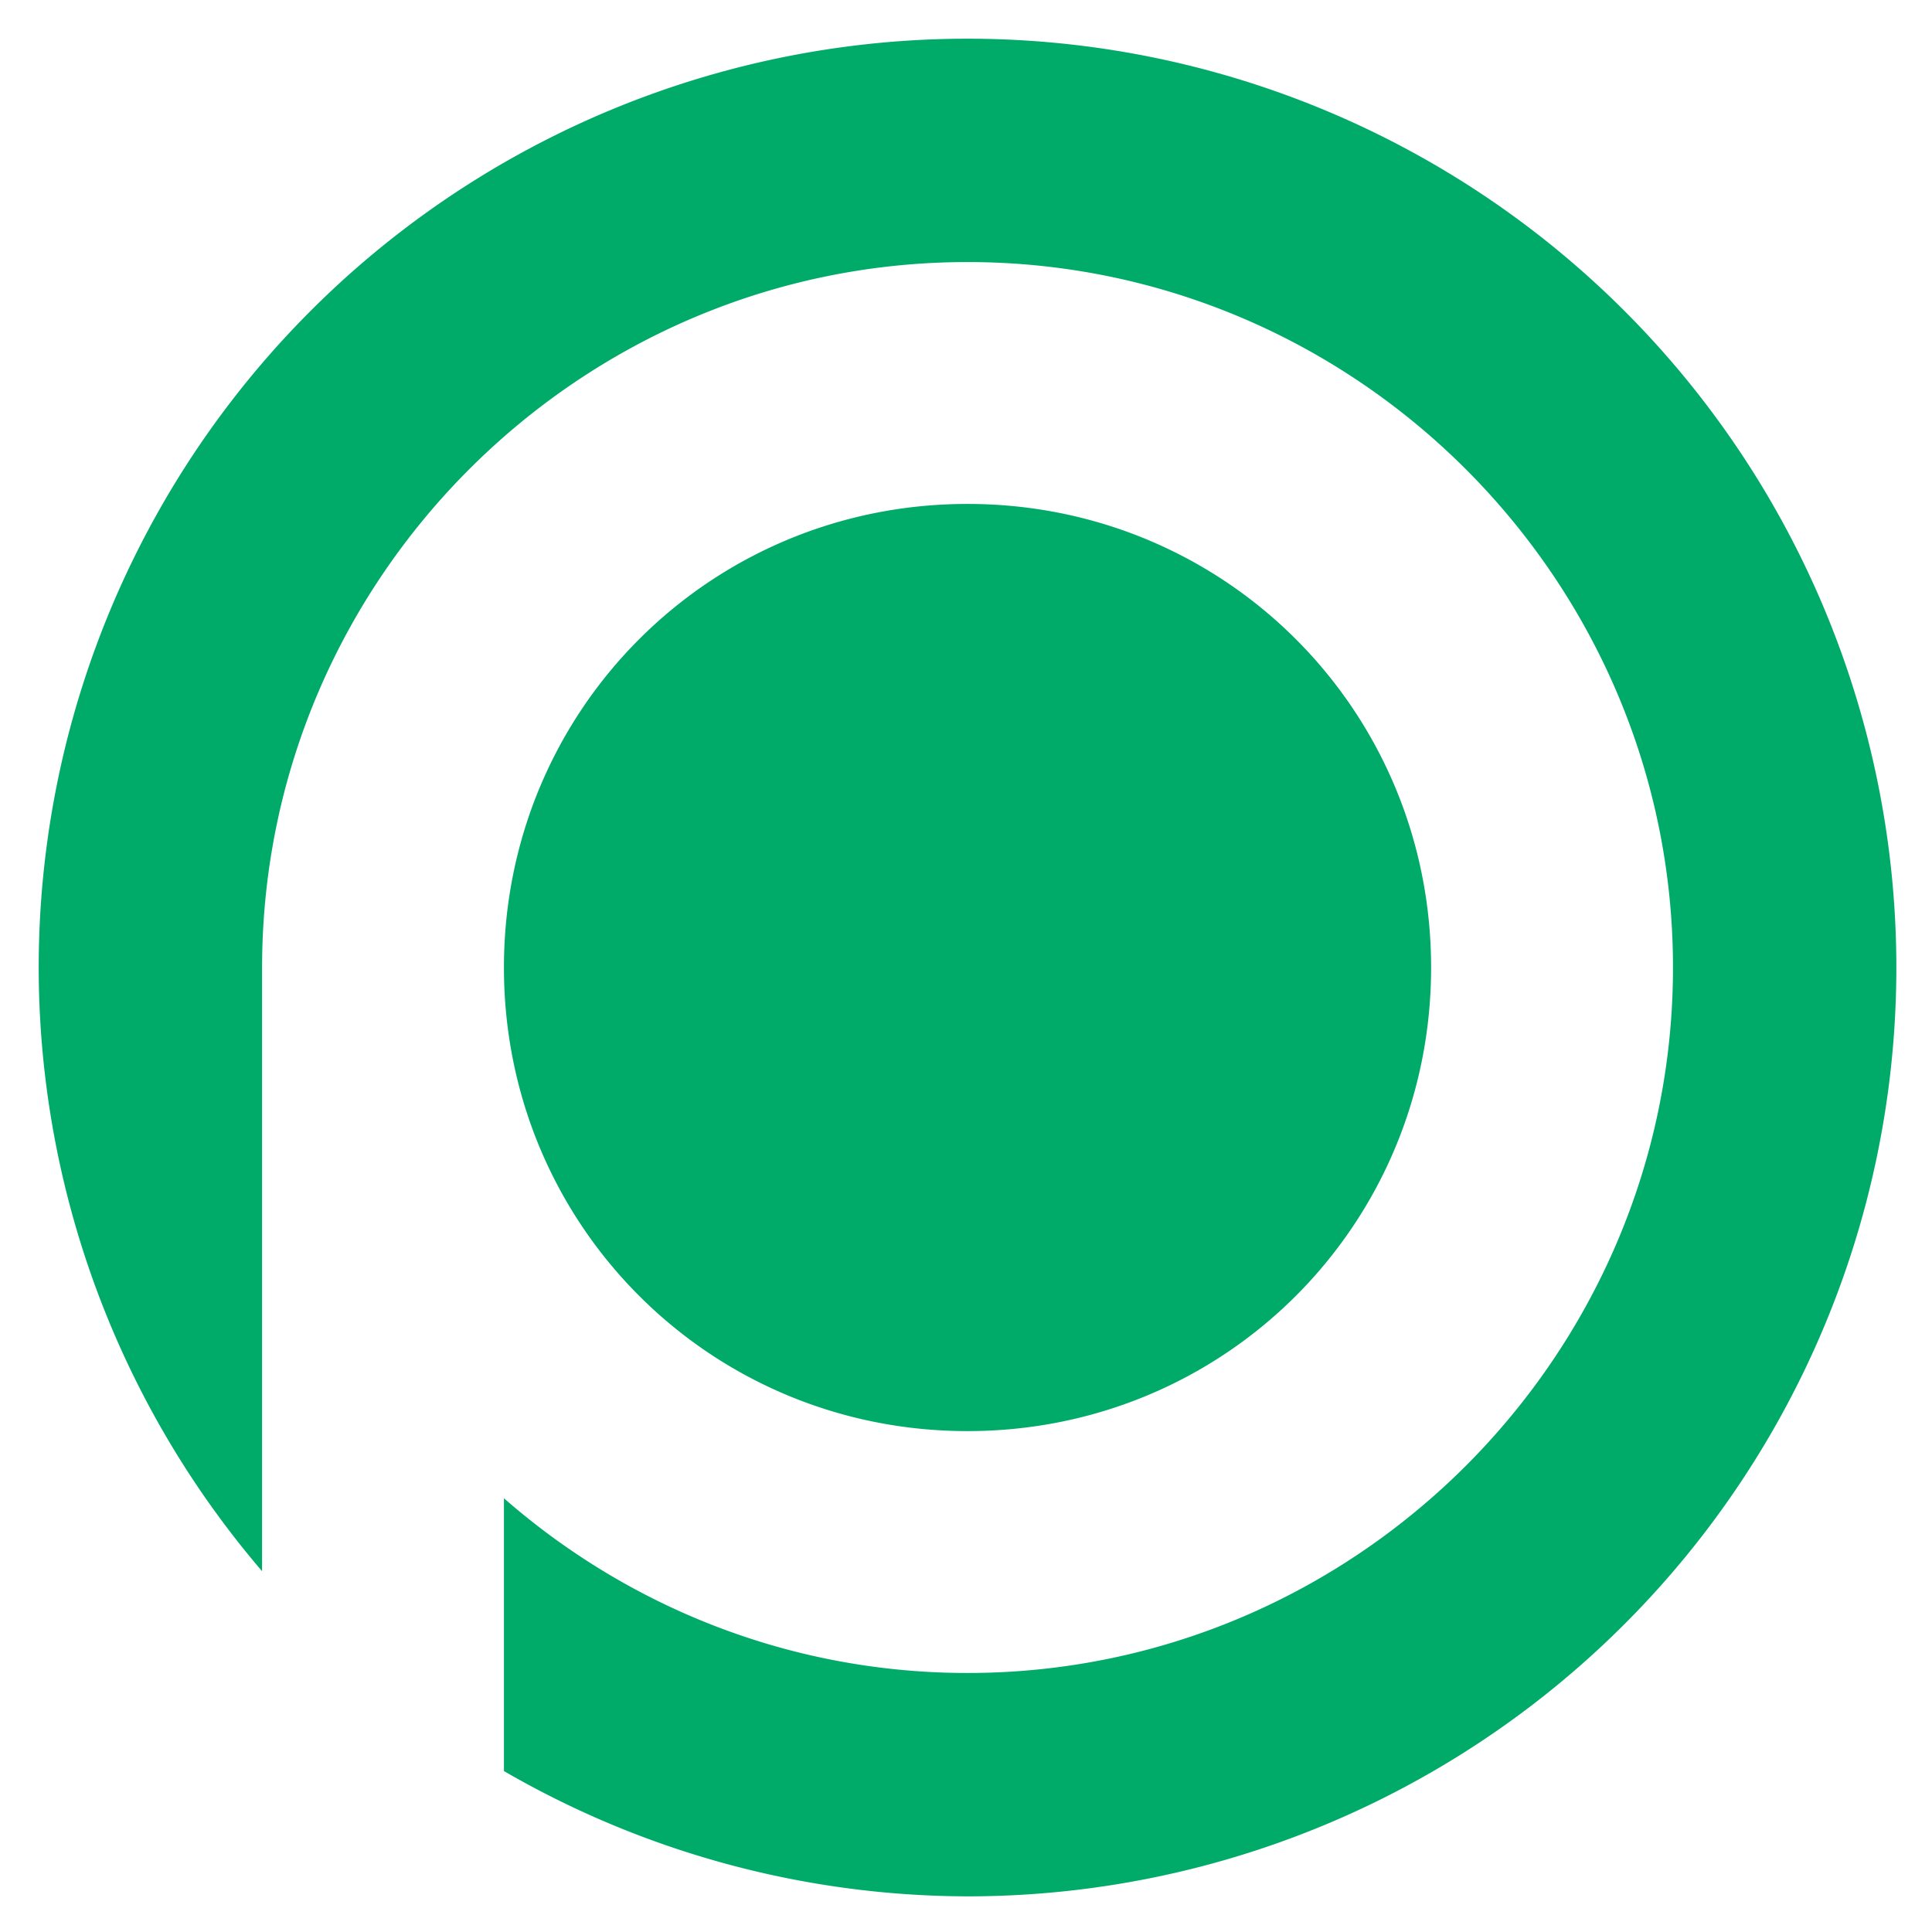 <?xml version="1.0" encoding="UTF-8" standalone="no"?>
<svg
   xmlns:dc="http://purl.org/dc/elements/1.1/"
   xmlns:cc="http://creativecommons.org/ns#"
   xmlns:rdf="http://www.w3.org/1999/02/22-rdf-syntax-ns#"
   xmlns:svg="http://www.w3.org/2000/svg"
   xmlns="http://www.w3.org/2000/svg"
   id="svg8"
   version="1.1"
   viewBox="0 0 100 100"
   height="100mm"
   width="100mm">
  <defs
     id="defs2" />
  <g
     transform="translate(0,-197)"
     id="layer1">
    <path
       id="path815"
       transform="matrix(0.265,0,0,0.265,0,197)"
       d="M 188.977 7.559 A 181.417 181.417 0 0 0 7.559 188.977 A 181.417 181.417 0 0 0 51.186 306.885 L 51.186 188.977 L 51.186 188.182 L 51.195 188.182 C 51.628 112.724 113.421 51.186 188.977 51.186 C 264.798 51.186 326.768 113.155 326.768 188.977 C 326.768 264.798 264.798 326.768 188.977 326.768 C 154.387 326.768 122.685 313.866 98.43 292.641 L 98.43 345.922 A 181.417 181.417 0 0 0 188.977 370.395 A 181.417 181.417 0 0 0 370.395 188.977 A 181.417 181.417 0 0 0 188.977 7.559 z M 188.977 98.43 C 138.688 98.43 98.43 138.688 98.43 188.977 C 98.43 239.265 138.688 279.523 188.977 279.523 C 239.265 279.523 279.523 239.265 279.523 188.977 C 279.523 138.688 239.265 98.43 188.977 98.43 z "
       style="opacity:1;fill:#00ab6a;fill-opacity:1;stroke:none;stroke-width:45.659;stroke-miterlimit:4;stroke-dasharray:none;stroke-opacity:1" />
  </g>
</svg>
